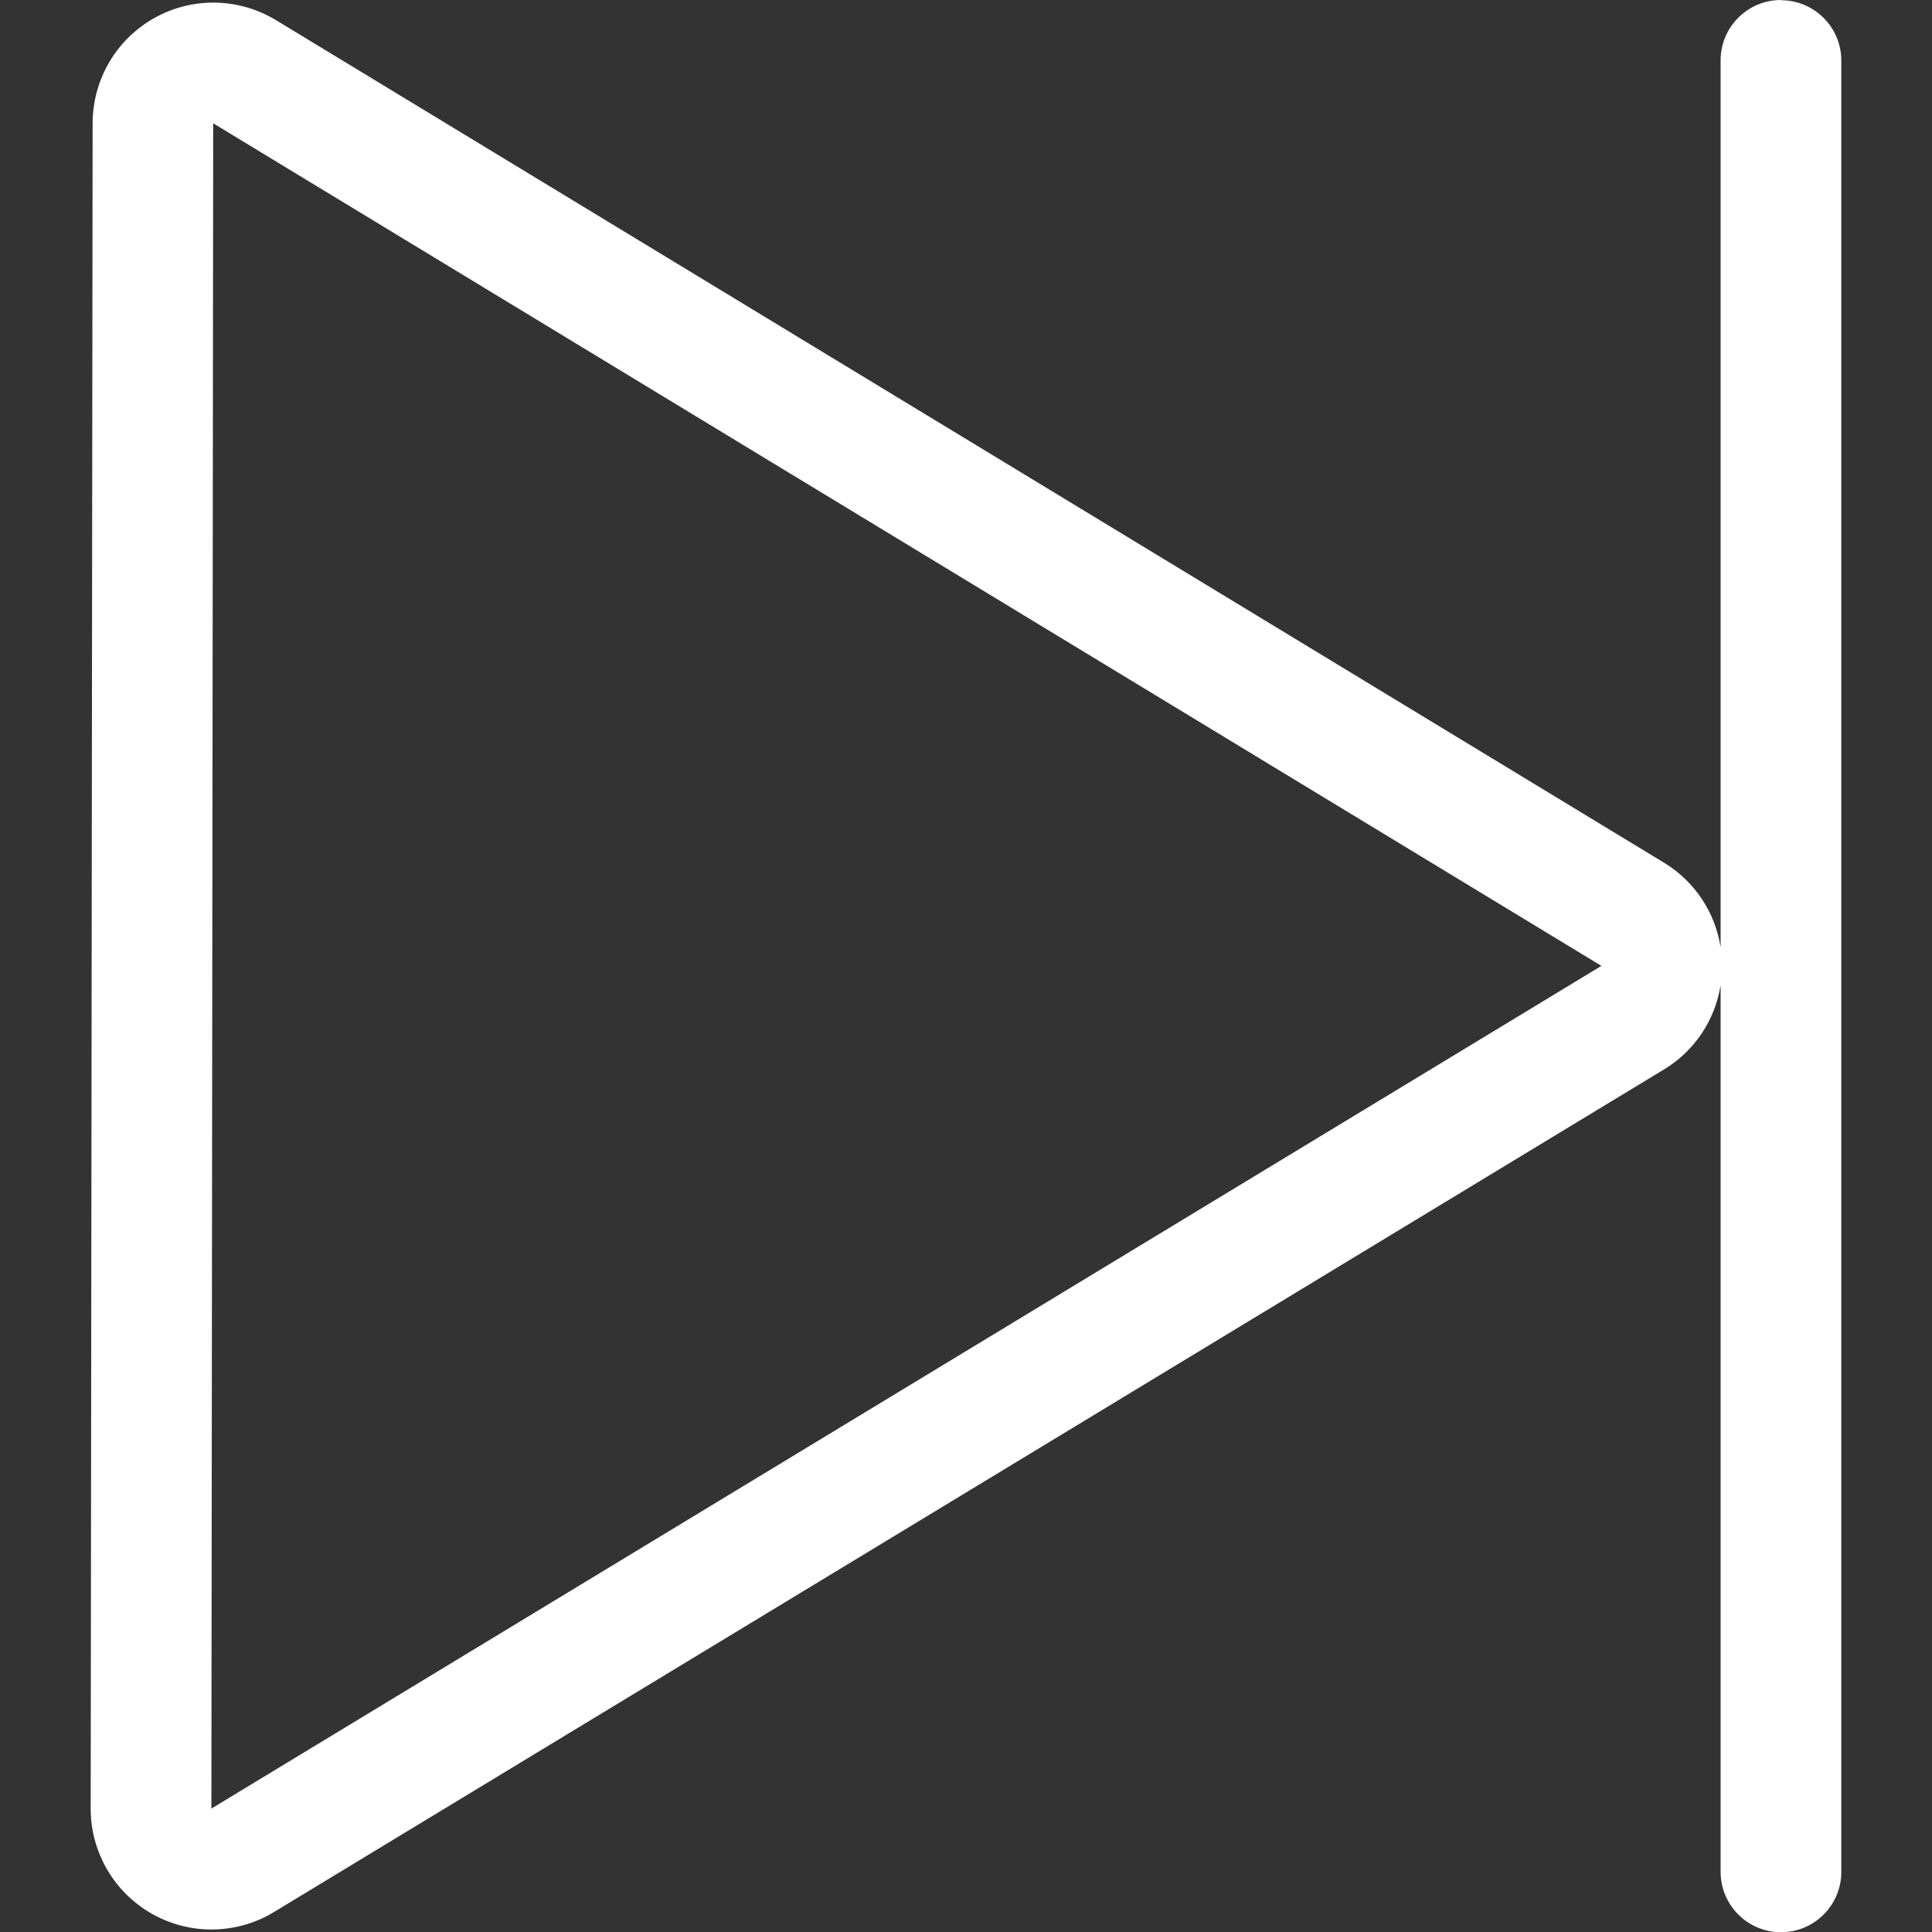 <!-- Generated by IcoMoon.io -->
<svg version="1.1" xmlns="http://www.w3.org/2000/svg" width="17" height="17" viewBox="0 0 17 17">
<rect x="0" y="0" width="17" height="17" fill="#333333" stroke="none"/>
<title>control-end</title>
<path fill="#fff" d="M15.671 0c-0.293 0-0.531 0.238-0.531 0.531v7.803c-0.048-0.302-0.223-0.572-0.488-0.737l-12.214-7.414c-0.171-0.106-0.366-0.16-0.561-0.16-0.178 0-0.355 0.044-0.516 0.134-0.337 0.187-0.546 0.543-0.546 0.929l-0.017 14.829c0 0.386 0.209 0.741 0.546 0.929 0.161 0.089 0.338 0.134 0.516 0.134 0.194 0 0.39-0.053 0.561-0.16l12.231-7.414c0.265-0.164 0.44-0.434 0.488-0.736v7.803c0 0.293 0.238 0.531 0.531 0.531s0.531-0.238 0.531-0.531v-15.938c0-0.293-0.238-0.531-0.531-0.531zM1.86 15.914l0.016-14.829 12.215 7.414-12.231 7.415z"></path>
</svg>
